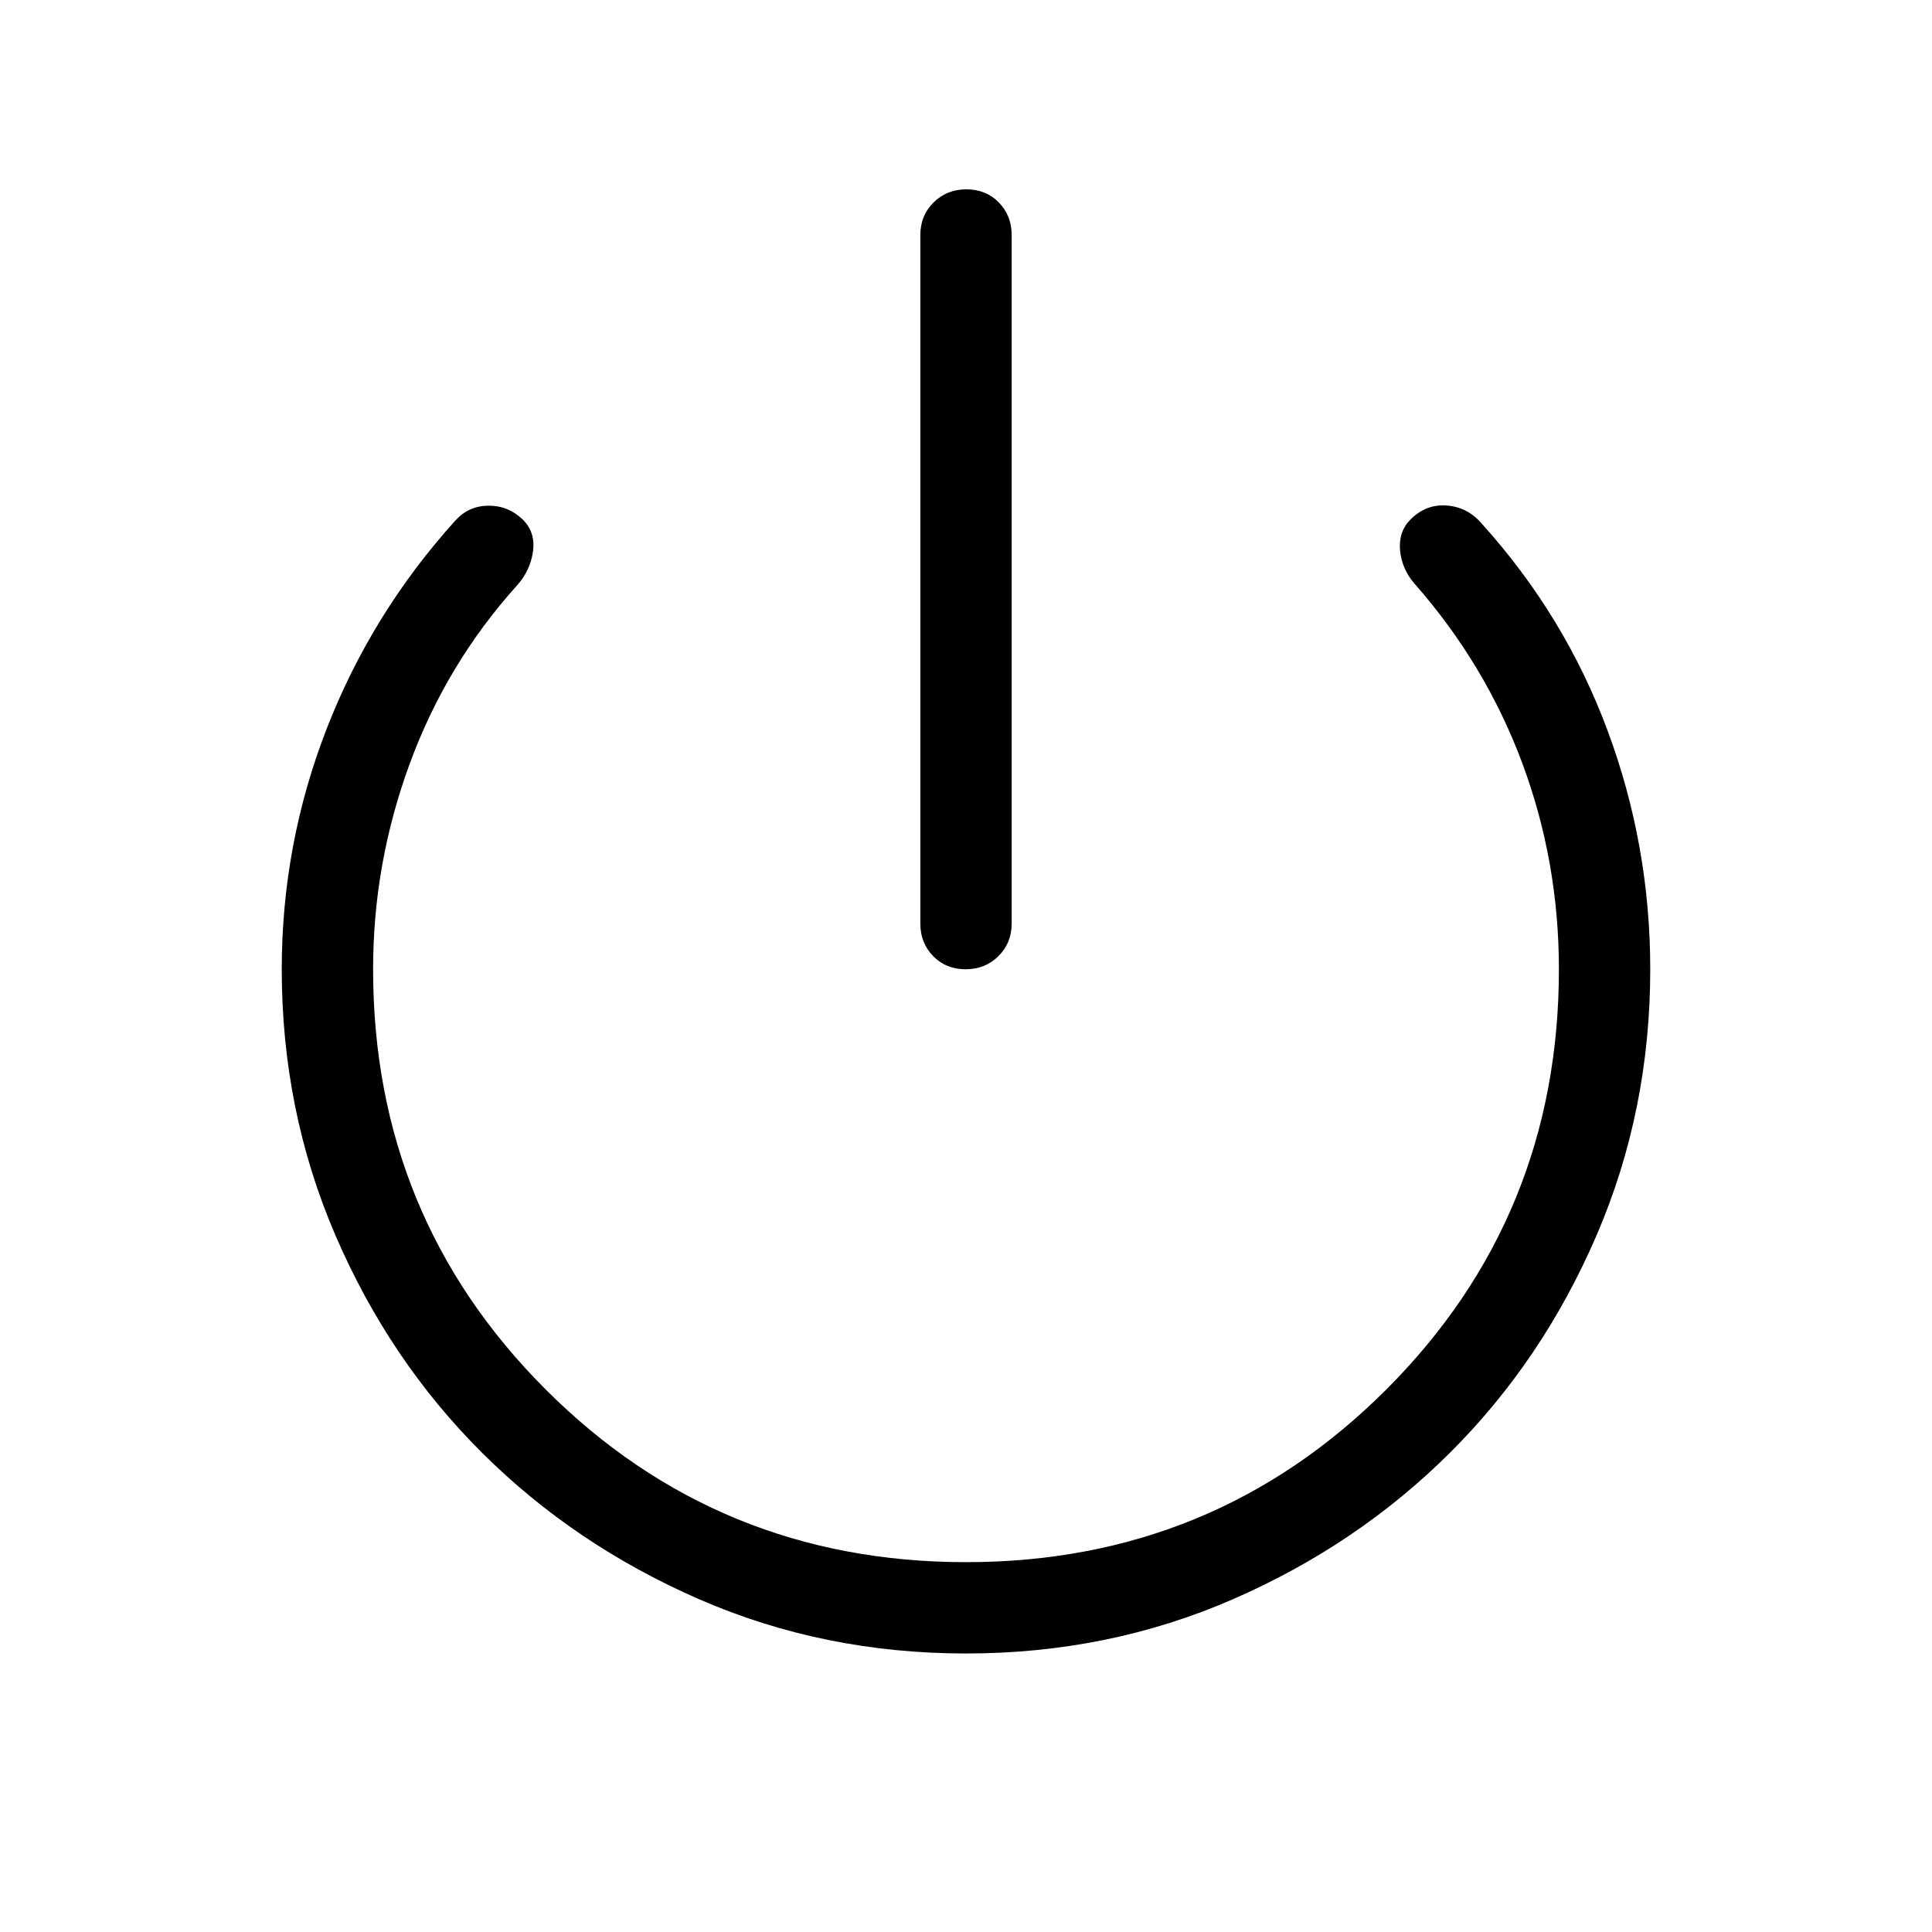 <svg xmlns="http://www.w3.org/2000/svg" height="48" viewBox="0 -960 960 960" width="48"><path d="M479.81-478.38q-9.73 0-16.12-6.52-6.38-6.52-6.38-16.18v-342.15q0-9.65 6.57-16.17 6.58-6.52 16.31-6.52 9.73 0 16.12 6.52 6.38 6.52 6.38 16.17v342.15q0 9.66-6.57 16.18-6.58 6.52-16.31 6.52Zm.21 339.99q-70.79 0-132.63-26.96-61.85-26.96-107.85-72.77-46-45.8-72.77-107.83Q140-407.97 140-478.38q0-62.08 22.31-119.47 22.31-57.38 63.92-103.46 6.57-7.3 16.36-7.42 9.8-.12 17.19 6.89 6.37 6.38 5.07 15.8-1.31 9.42-7.77 16.73-35.16 39-53.43 88.62-18.26 49.62-18.26 102.31 0 123.04 85.78 208.83 85.78 85.78 208.83 85.78 123.05 0 208.83-85.78 85.78-85.79 85.78-208.83 0-53.59-18.26-102.57-18.27-48.97-53.43-88.97-6.41-7.36-7.24-16.65-.83-9.3 5.24-15.35 7.69-7.69 18.04-6.89 10.35.81 17.42 9.12 41.23 45.69 62.43 102.74Q820-539.89 820-478.38q0 70.41-26.77 132.43-26.77 62.03-72.77 107.83-46 45.81-107.82 72.77-61.83 26.96-132.62 26.96Z"/></svg>